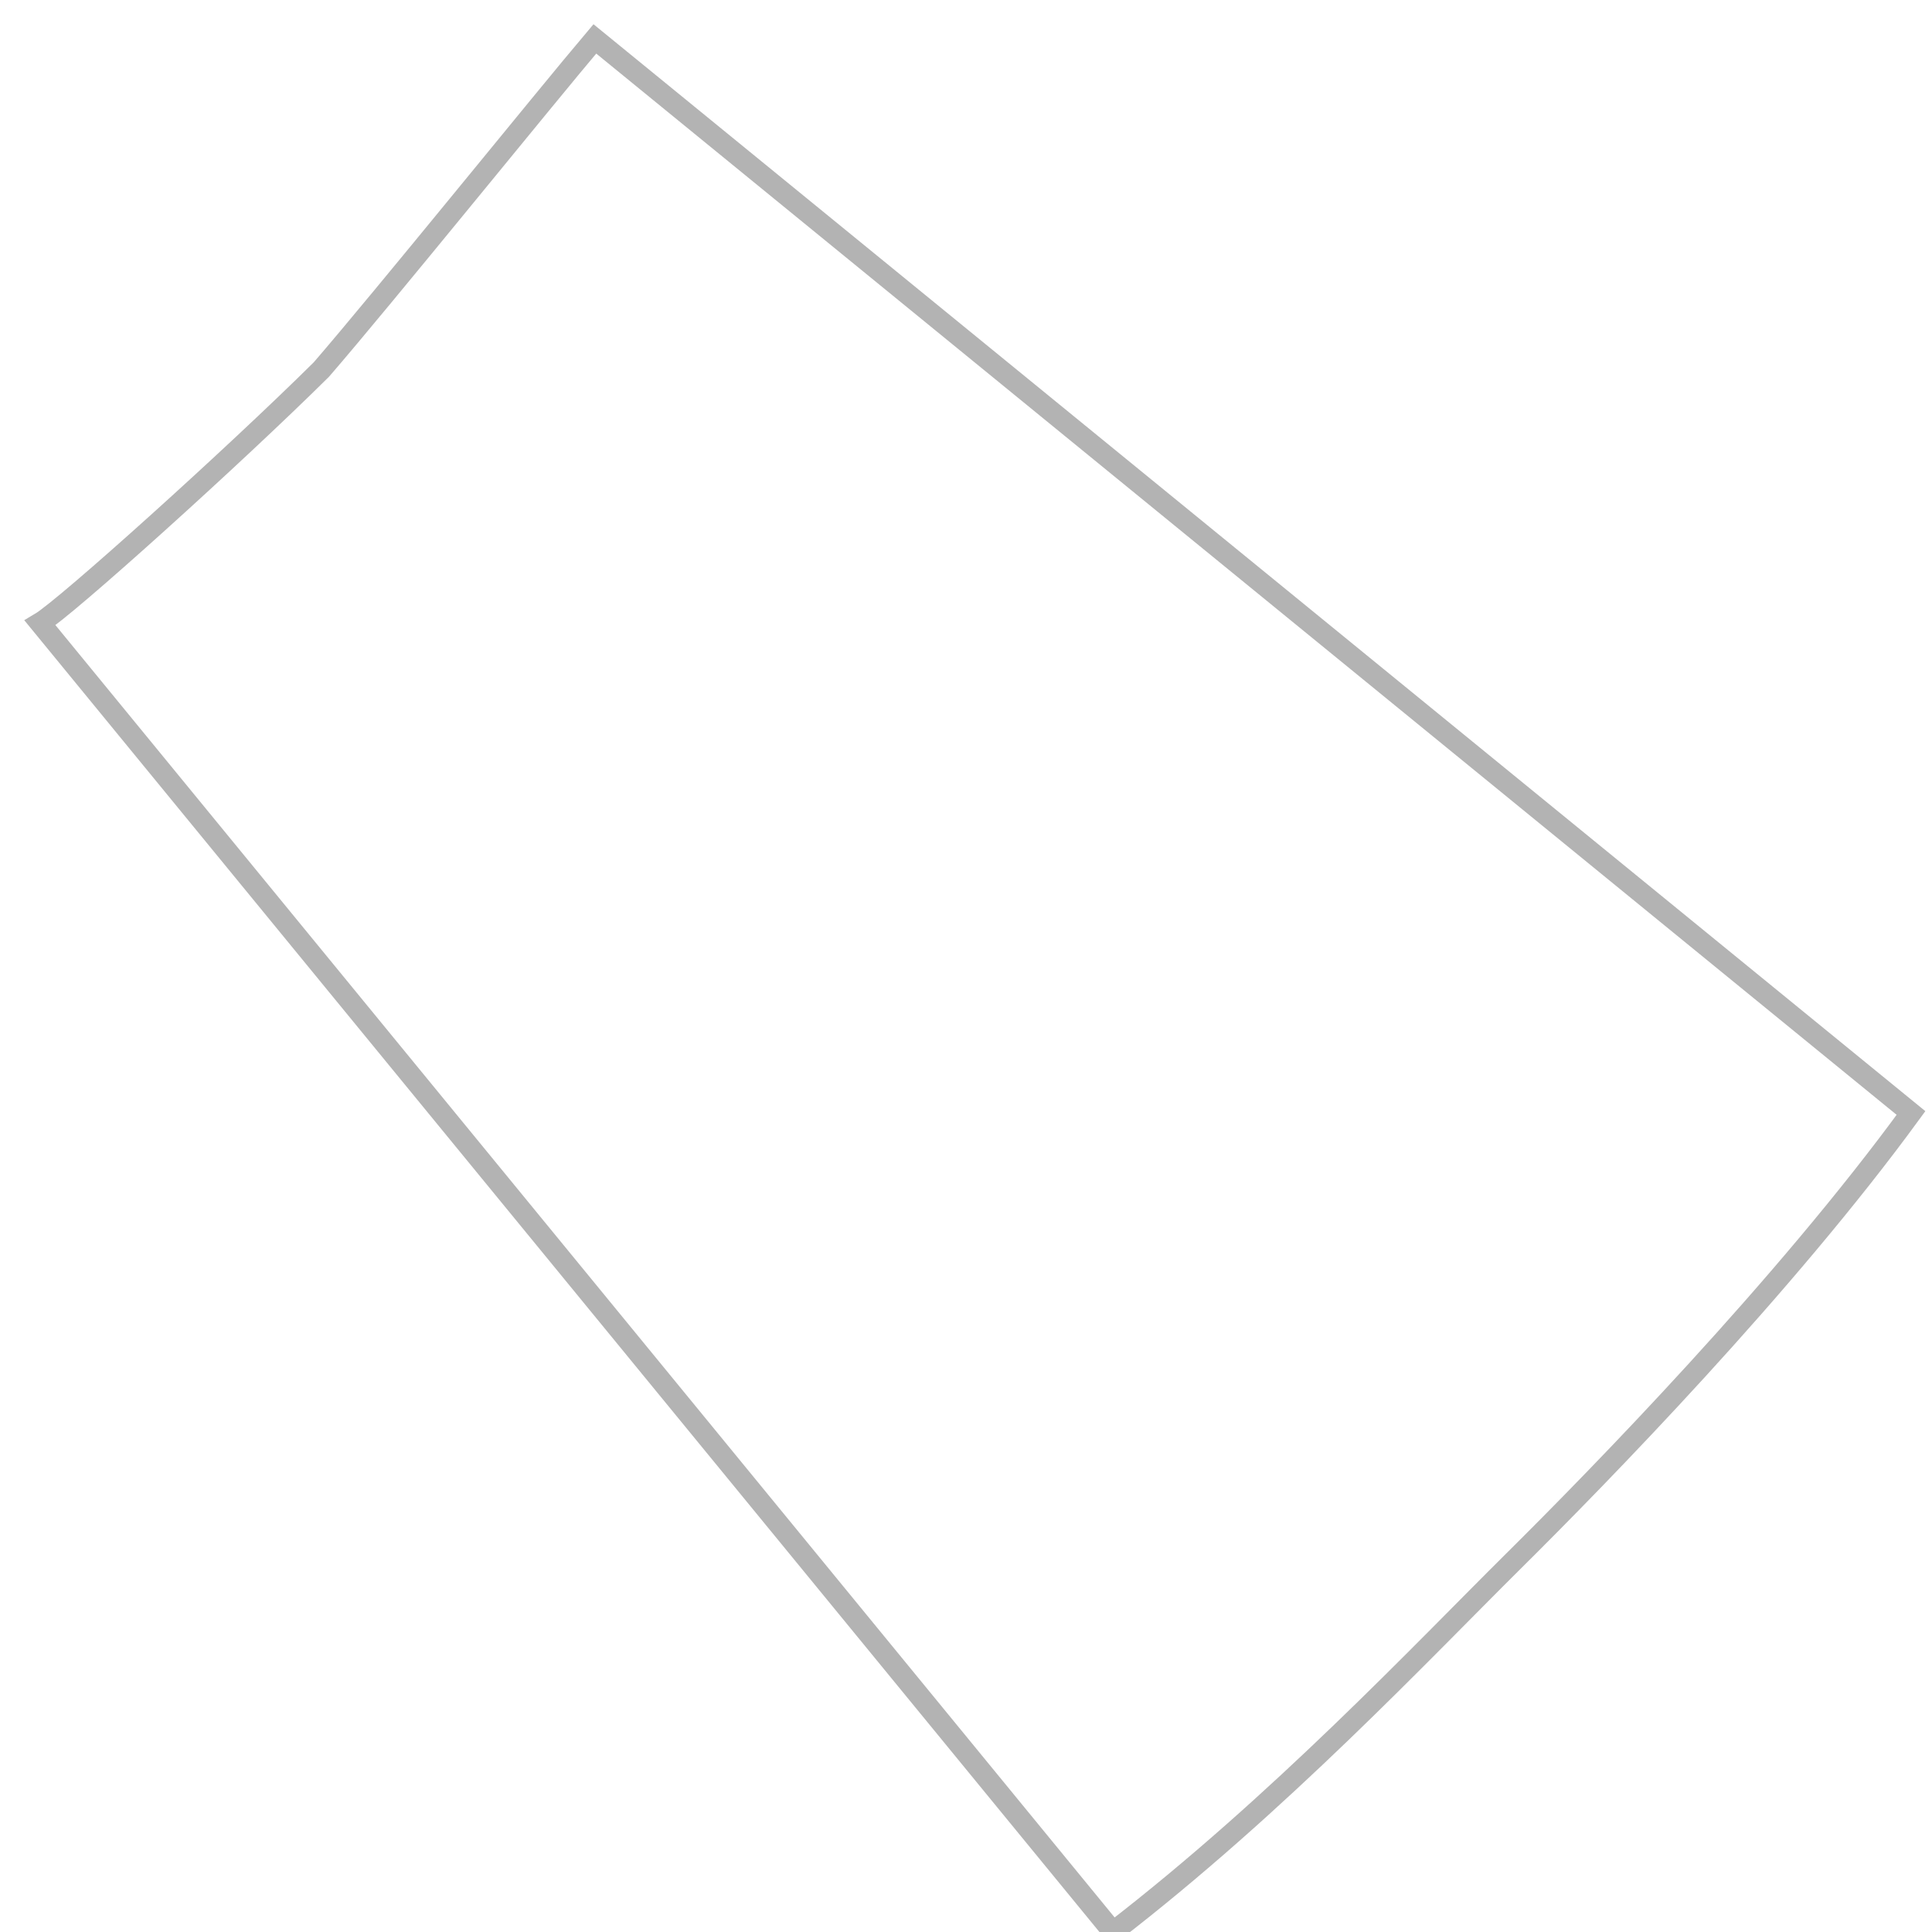 <svg width="46" height="46" viewBox="0 0 46 46" fill="none" xmlns="http://www.w3.org/2000/svg">
<path d="M26.5 46C30.459 42.946 33.865 39.32 36.025 37.179C38.095 35.127 42.495 30.62 45.5 26.5L14.163 0.926C13 2.299 9.114 7.108 7.651 8.799C5.58 10.851 1.563 14.472 0.955 14.833L26.5 46Z" stroke="black" stroke-opacity="0.3" stroke-width="0.5"/>
</svg>

